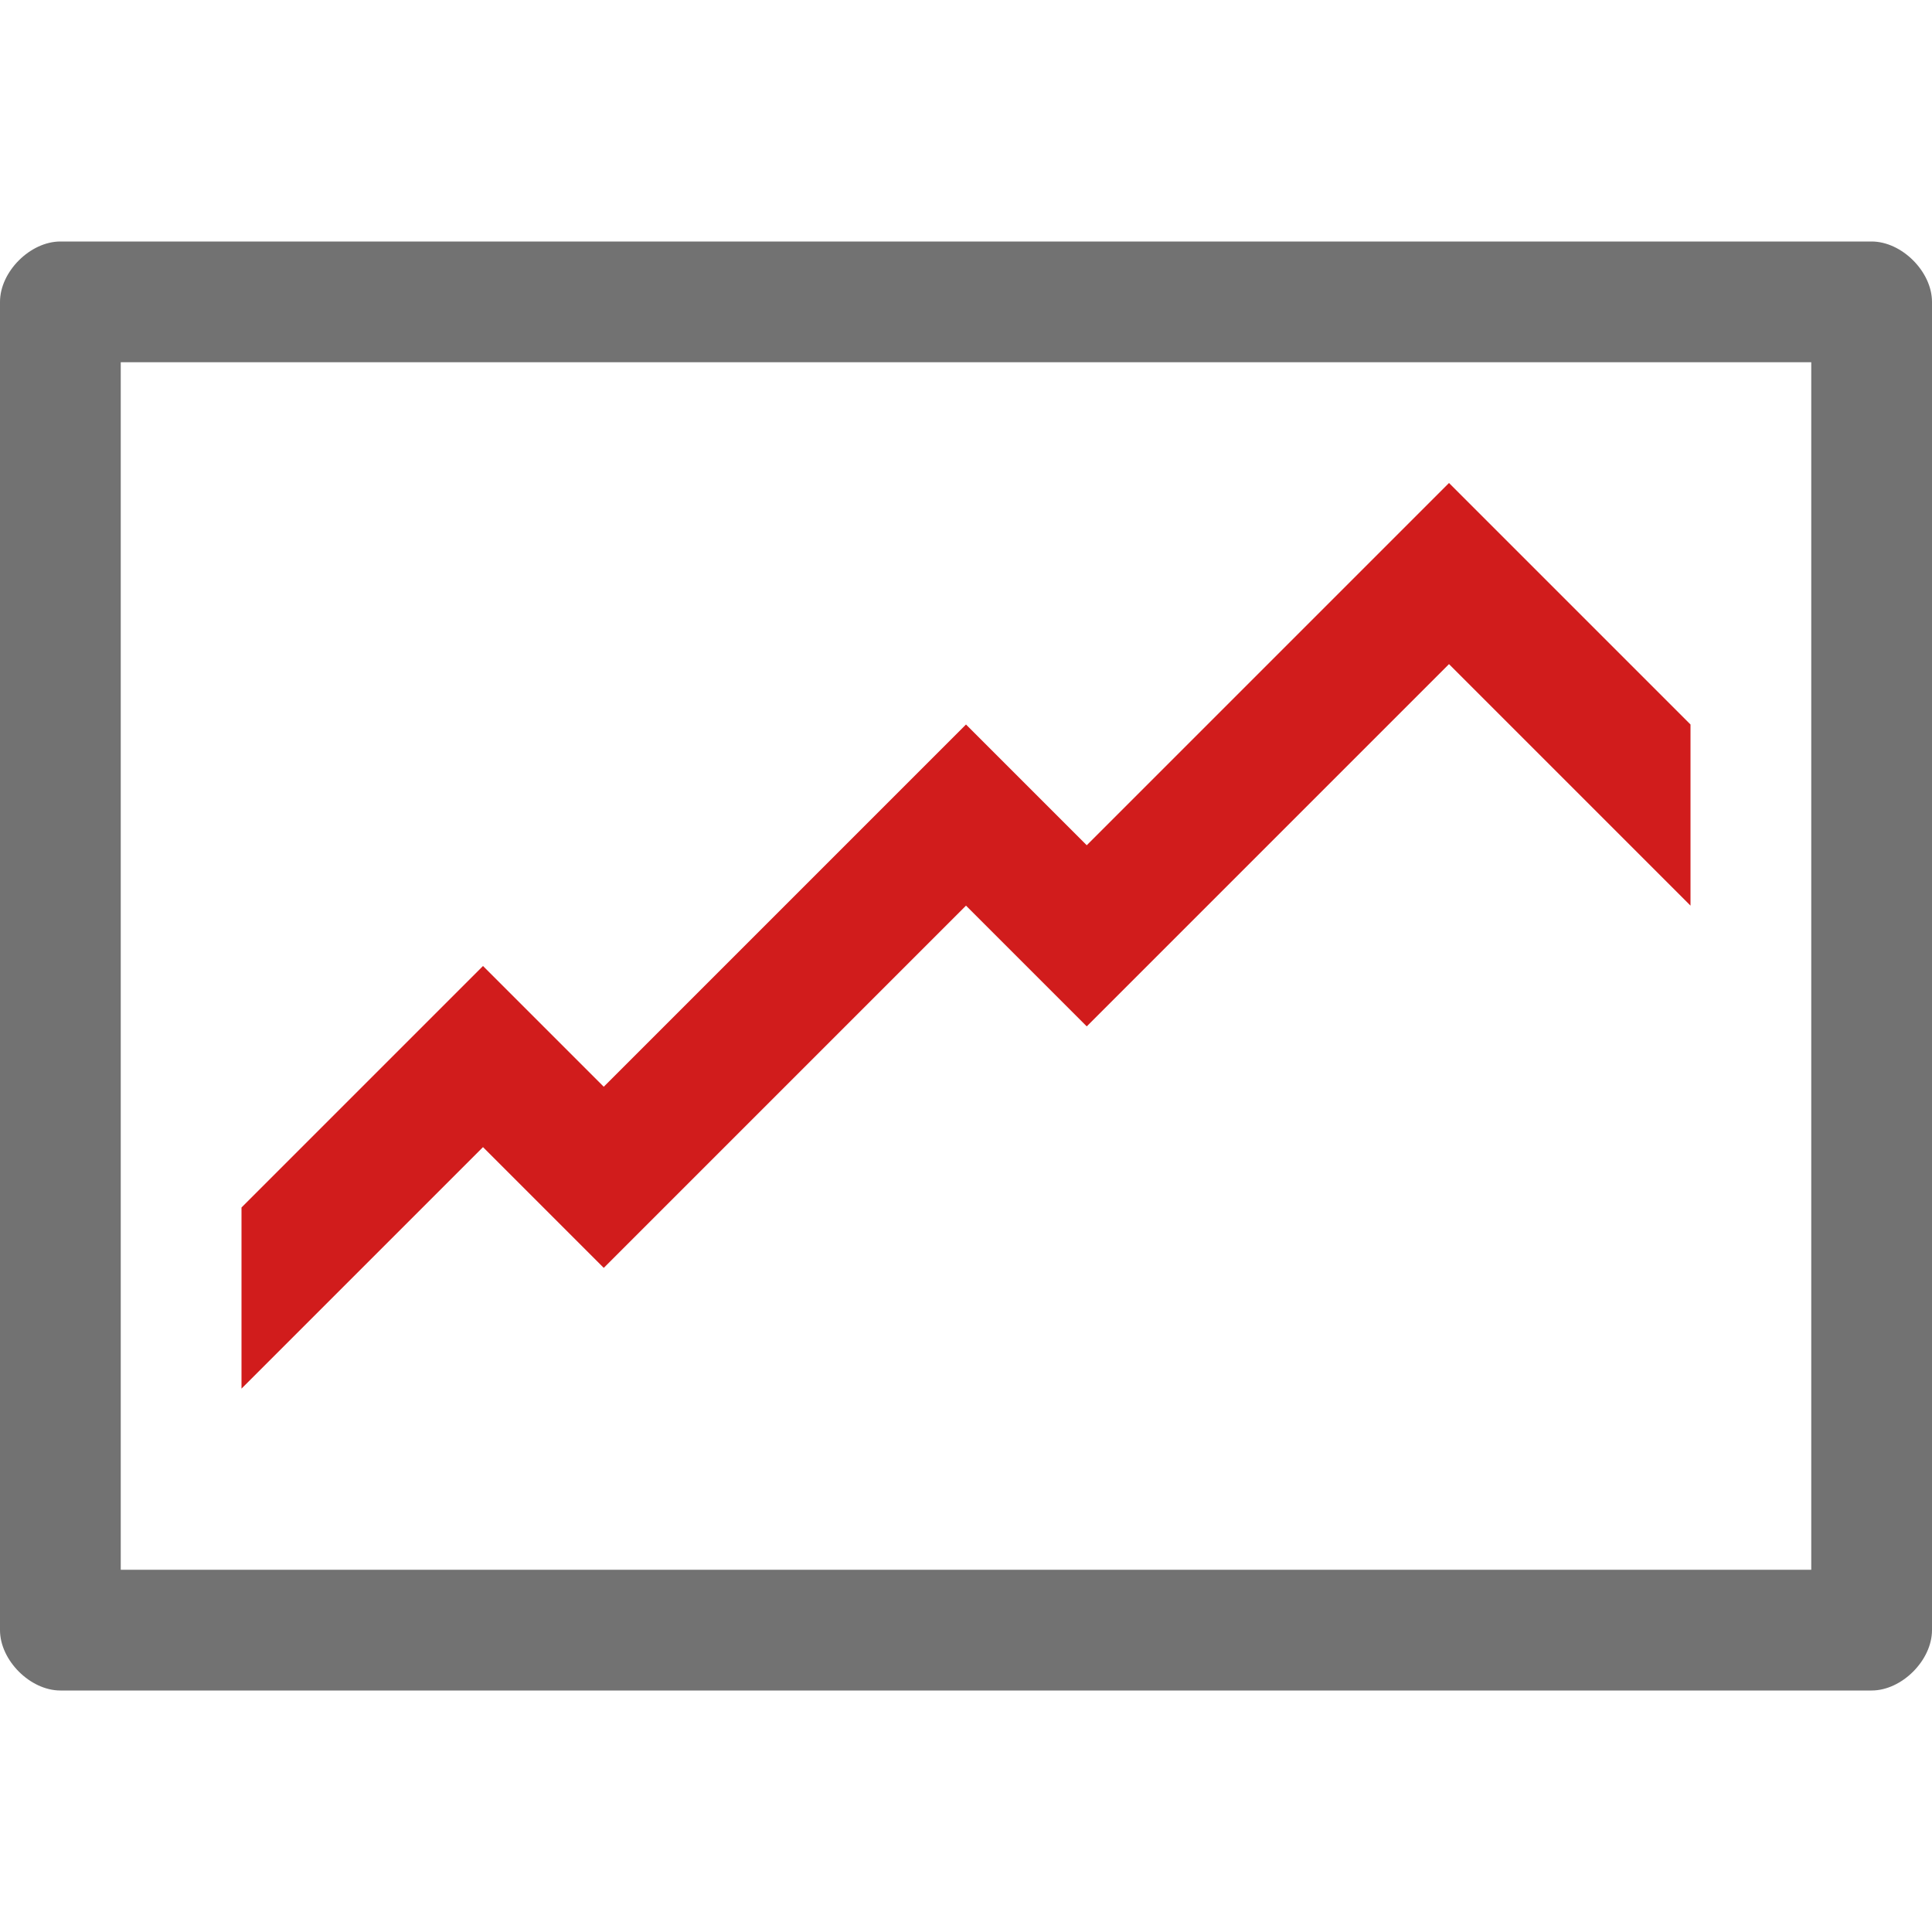 ﻿<?xml version='1.0' encoding='UTF-8'?>
<svg x="0px" y="0px" viewBox="0 0 32 32" version="1.1" xmlns="http://www.w3.org/2000/svg" xmlns:xlink="http://www.w3.org/1999/xlink" xml:space="preserve" id="Layer_1" style="enable-background:new 0 0 32 32">
  <style type="text/css">
	.Black{fill:#727272;}
	.Yellow{fill:#FFB115;}
	.Blue{fill:#1177D7;}
	.Green{fill:#039C23;}
	.Red{fill:#D11C1C;}
	.White{fill:#FFFFFF;}
	.st0{opacity:0.75;}
	.st1{opacity:0.5;}
	.st2{opacity:0.25;}
</style>
  <g id="Sparkline">
    <path d="M31,4H1C0.5,4,0,4.5,0,5v22c0,0.5,0.5,1,1,1h30c0.5,0,1-0.5,1-1V5C32,4.5,31.5,4,31,4z M30,26H2V6h28V26z" class="Black" />
    <polyline points="4,20 8,16 10,18 16,12 18,14 24,8 28,12 28,15 24,11 18,17 16,15 10,21 8,19 4,23 4,20  " class="Red" />
  </g>
</svg>